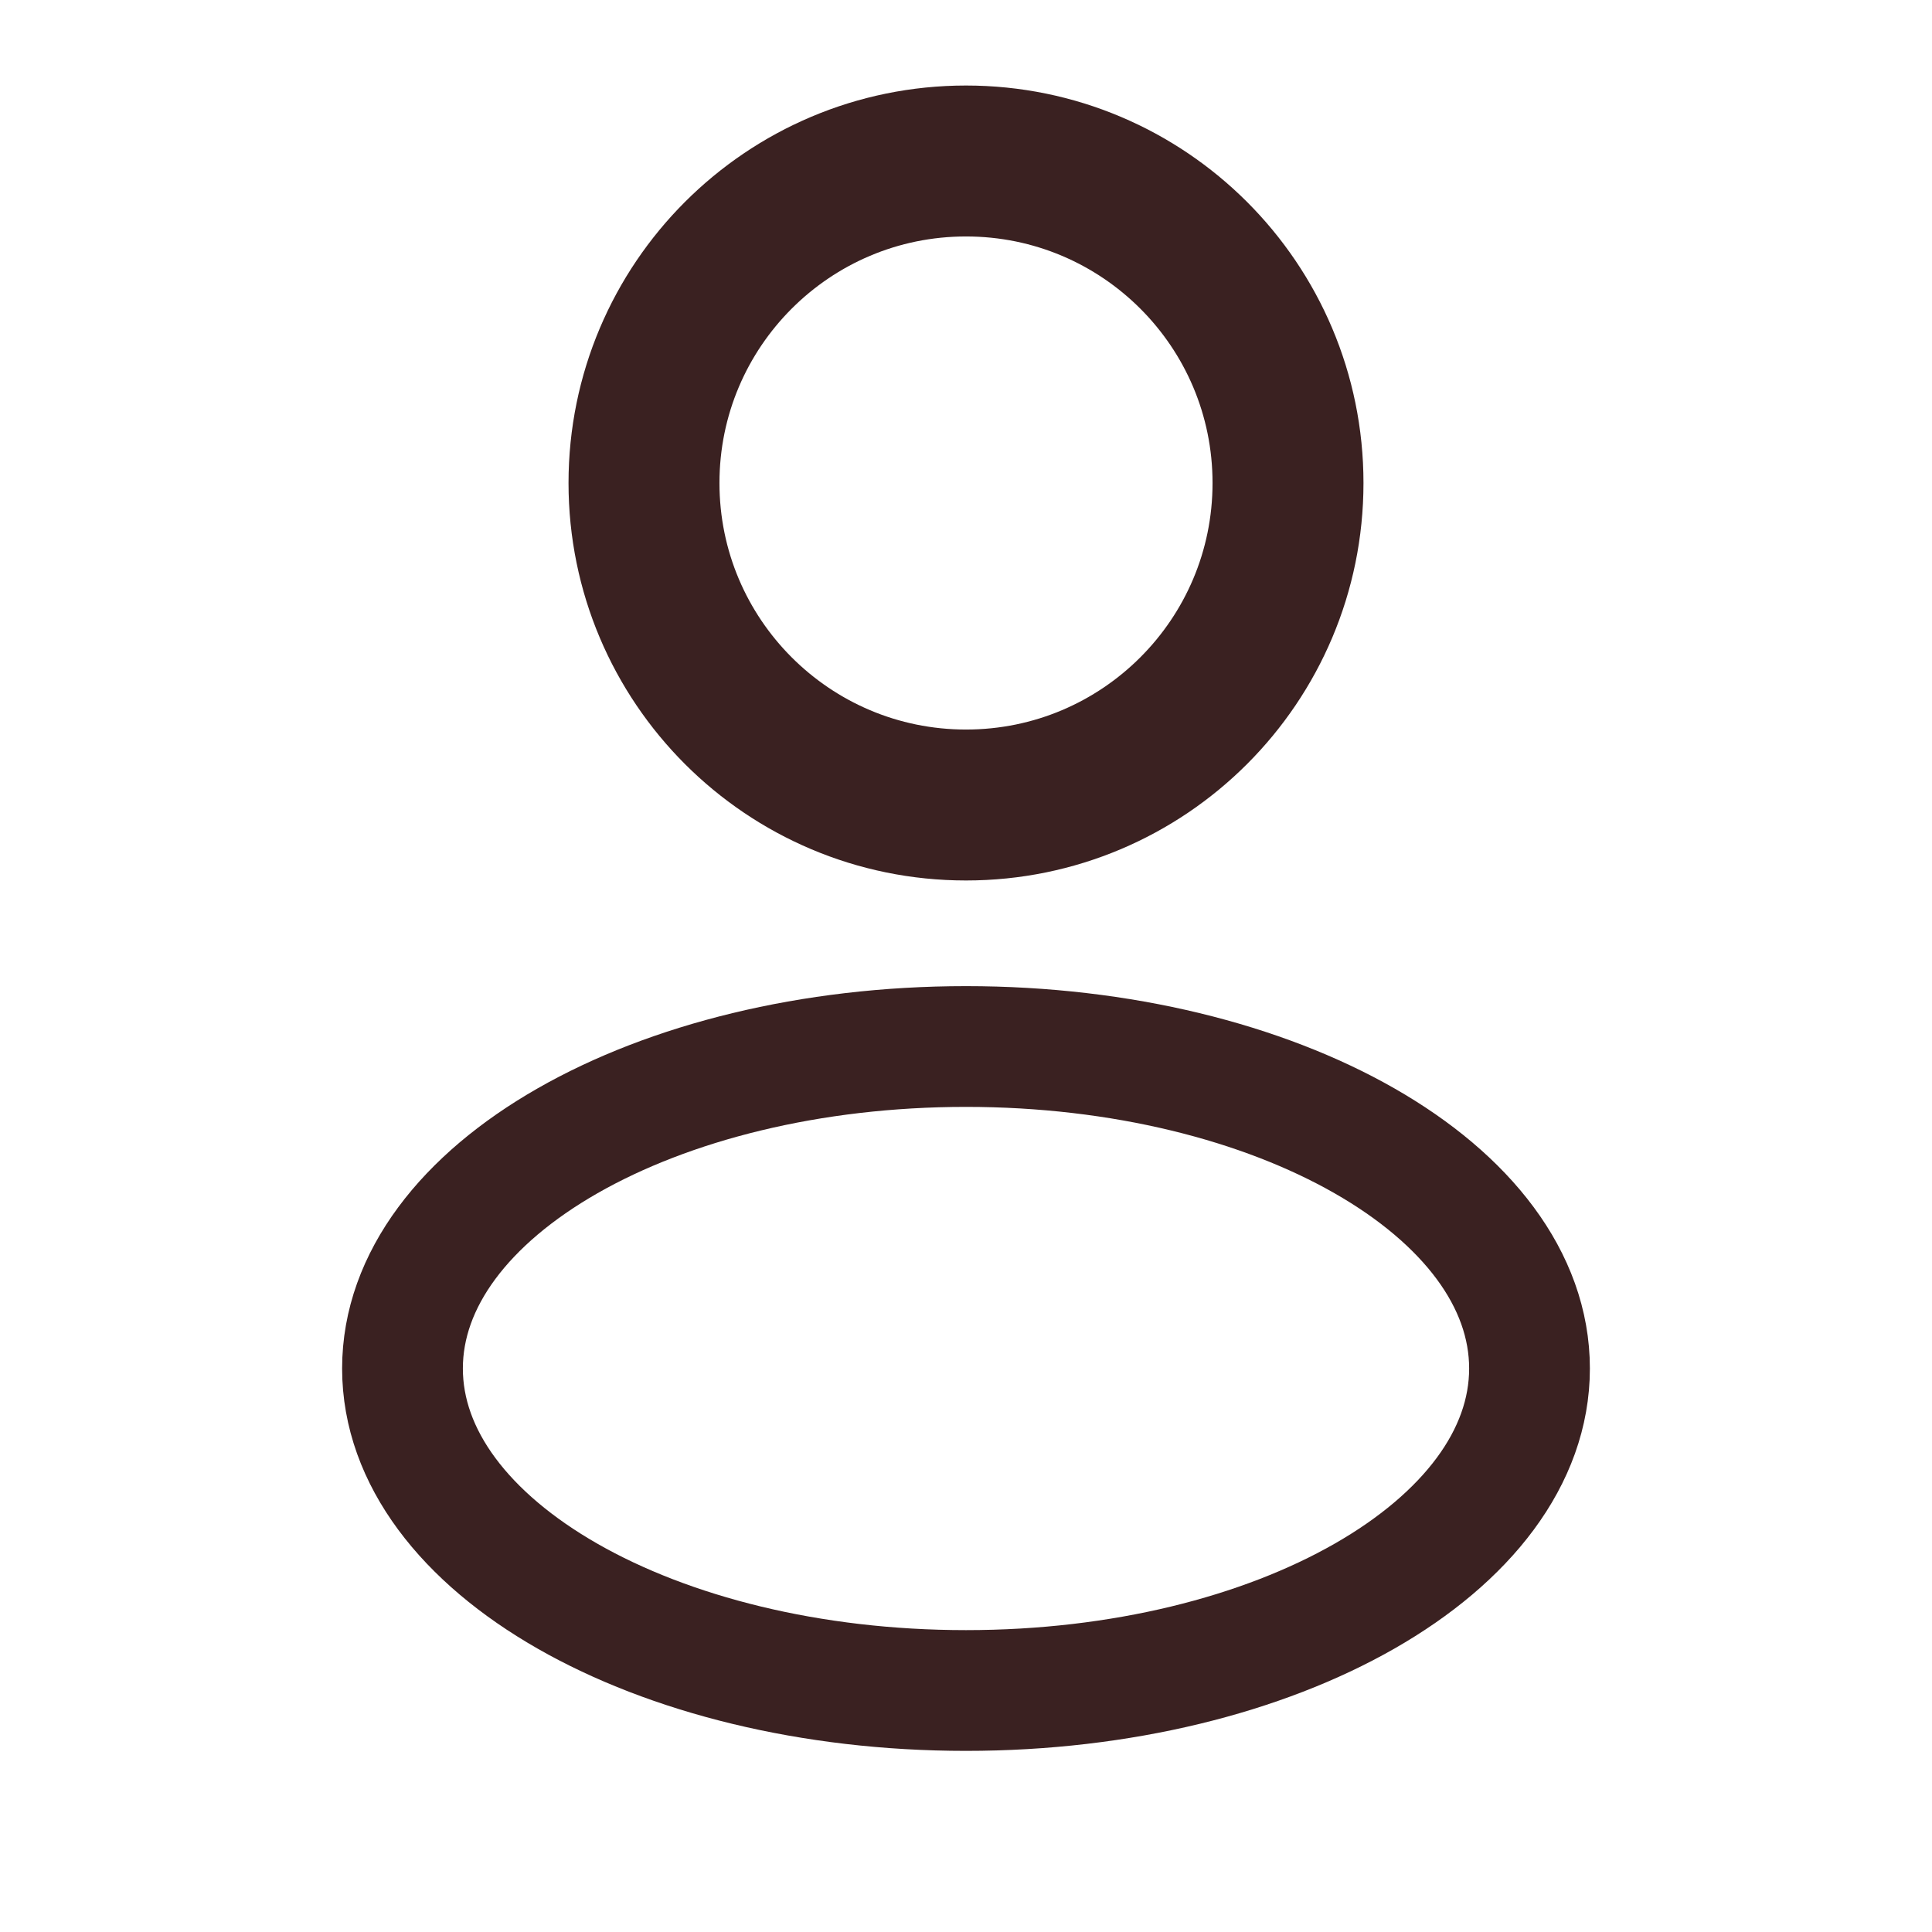 <svg width="64" height="64" viewBox="0 0 64 64" fill="none" xmlns="http://www.w3.org/2000/svg">
<path d="M32 26.667C37.891 26.667 42.667 21.891 42.667 16C42.667 10.109 37.891 5.333 32 5.333C26.109 5.333 21.333 10.109 21.333 16C21.333 21.891 26.109 26.667 32 26.667Z" stroke="#3A2121" stroke-width="5"/>
<path d="M32 56C42.309 56 50.667 51.224 50.667 45.333C50.667 39.442 42.309 34.667 32 34.667C21.691 34.667 13.333 39.442 13.333 45.333C13.333 51.224 21.691 56 32 56Z" stroke="#3A2121" stroke-width="4"/>
</svg>
